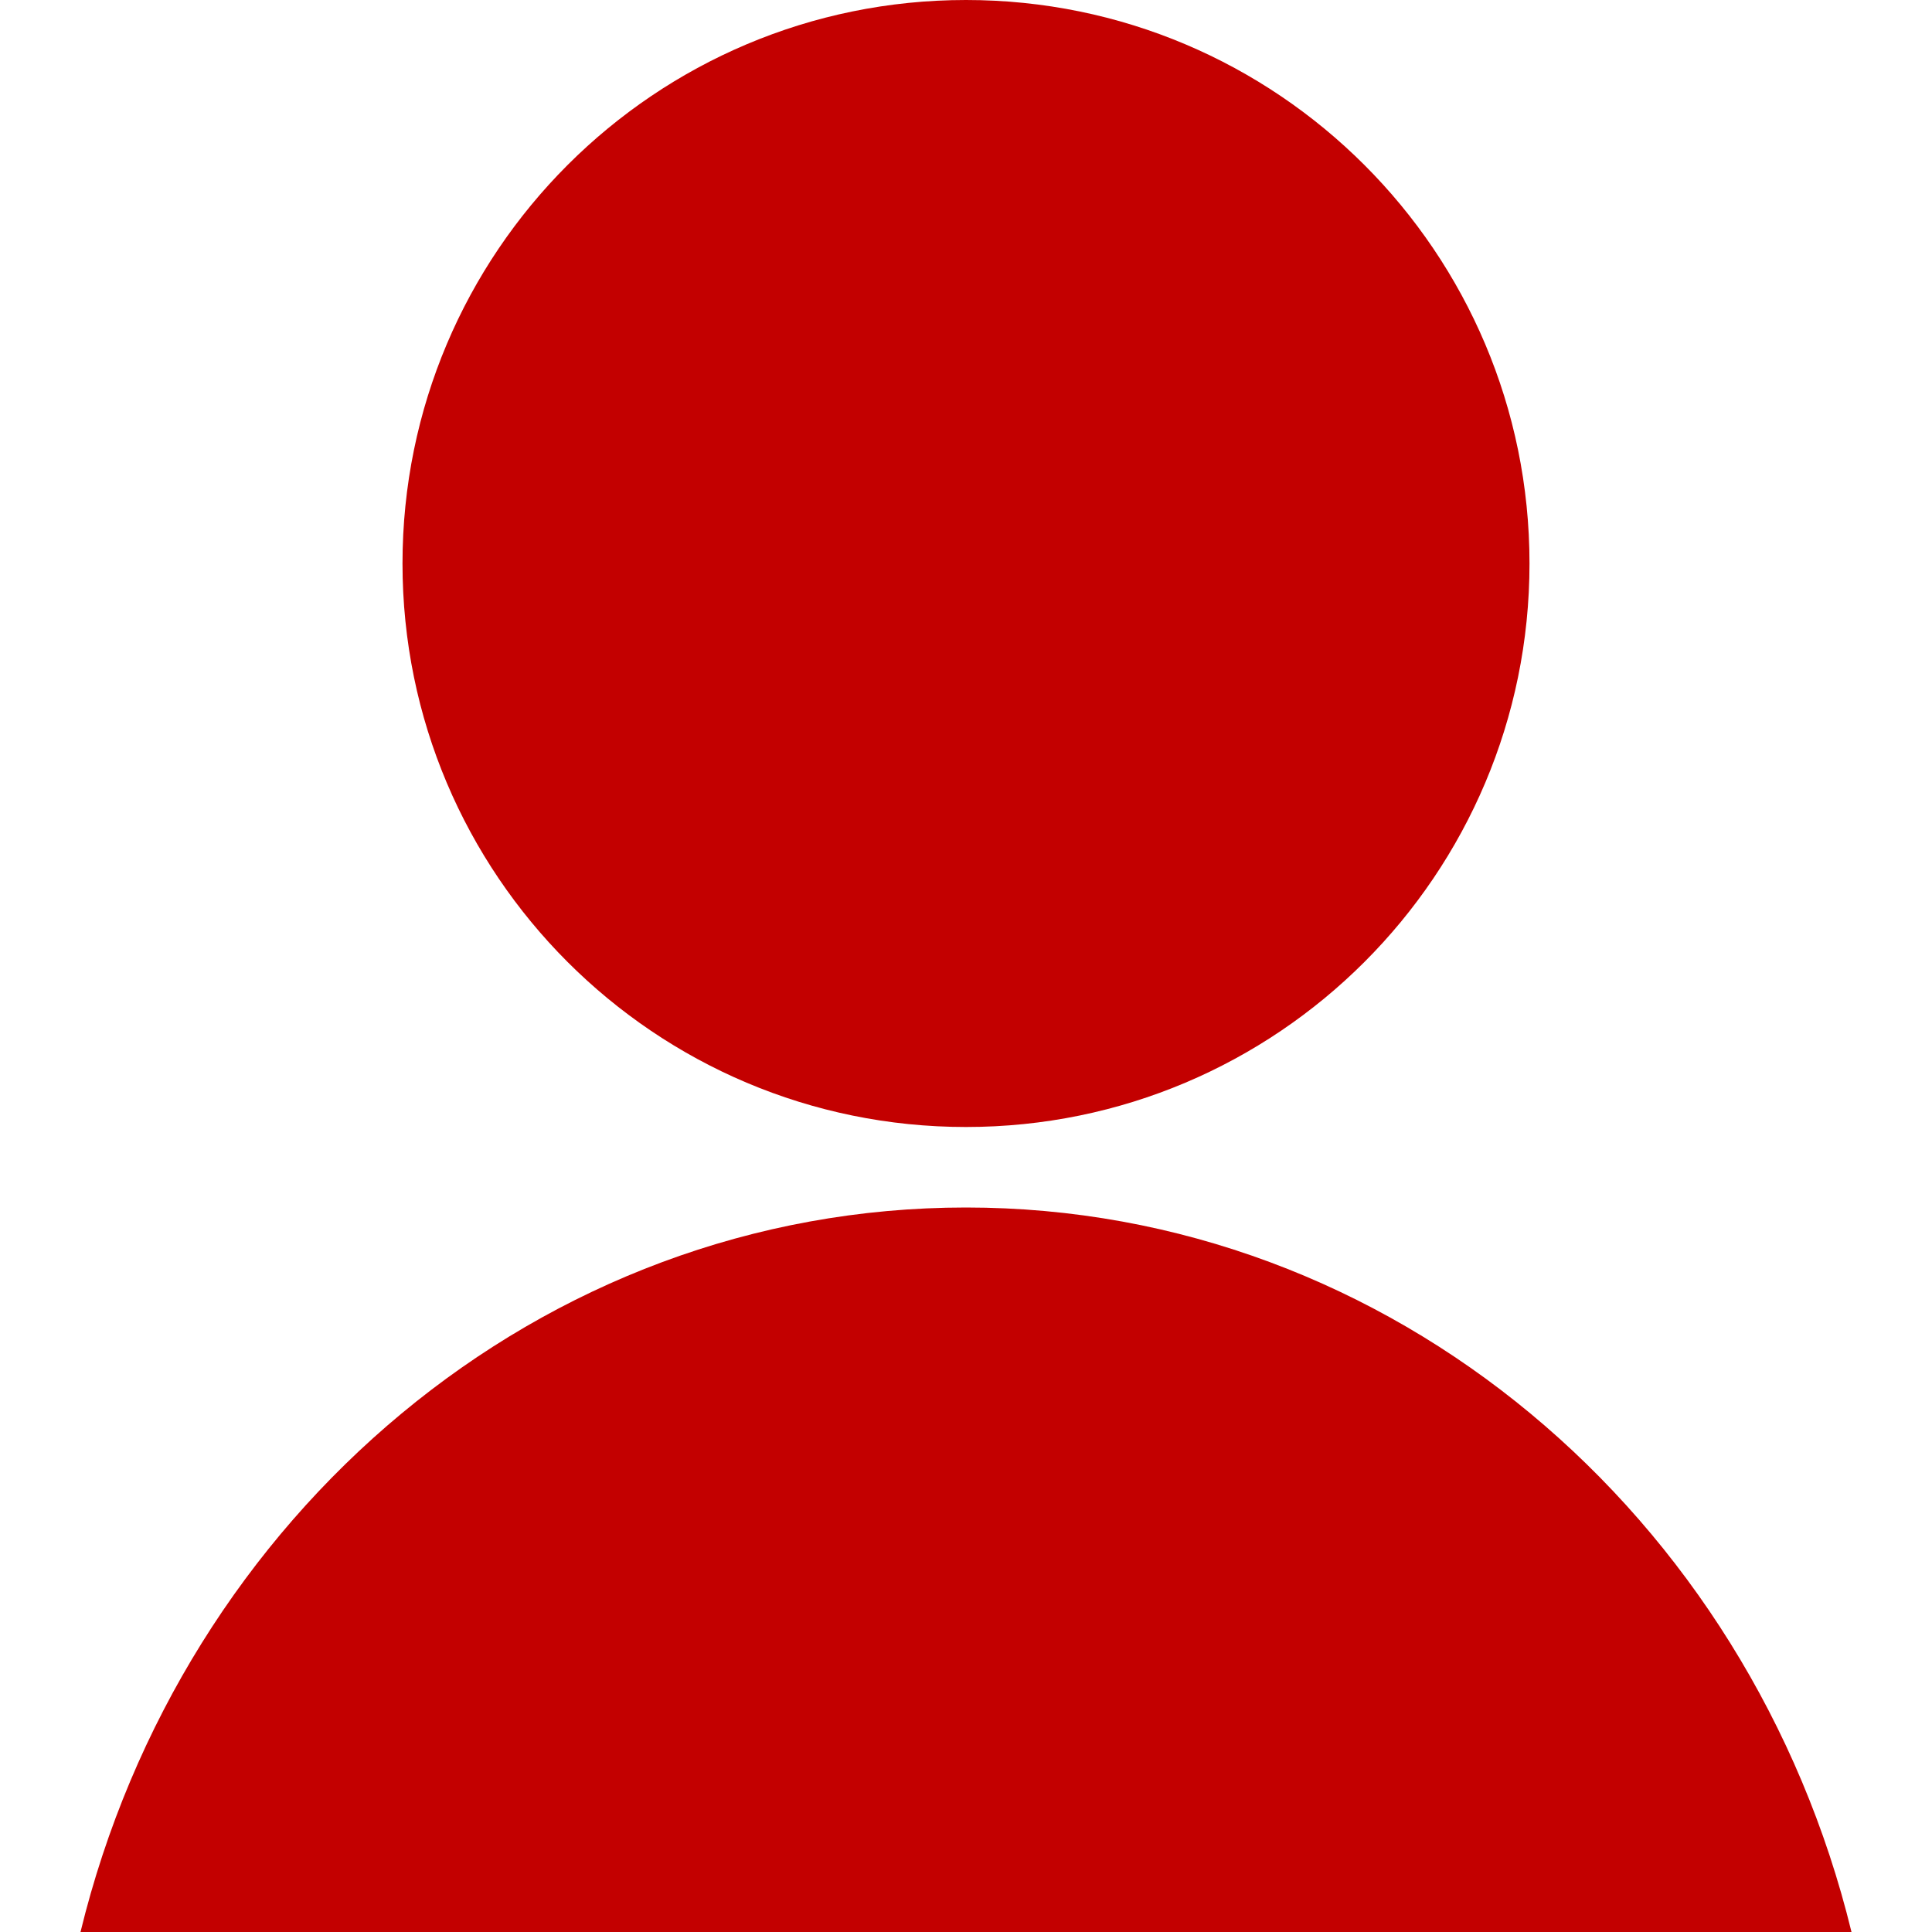 <svg id="PeopleFilledRed" width="24" height="24" viewBox="0 0 24 24" fill="none" xmlns="http://www.w3.org/2000/svg">
<path fill-rule="evenodd" clip-rule="evenodd" d="M12 14C15.866 14 19 10.866 19 7C19 3.134 15.866 0 12 0C8.134 0 5 3.134 5 7C5 10.866 8.134 14 12 14ZM12 15C17.292 15 21.739 18.824 23 24H1C2.261 18.824 6.708 15 12 15Z" fill="#C30000"/>
</svg>
